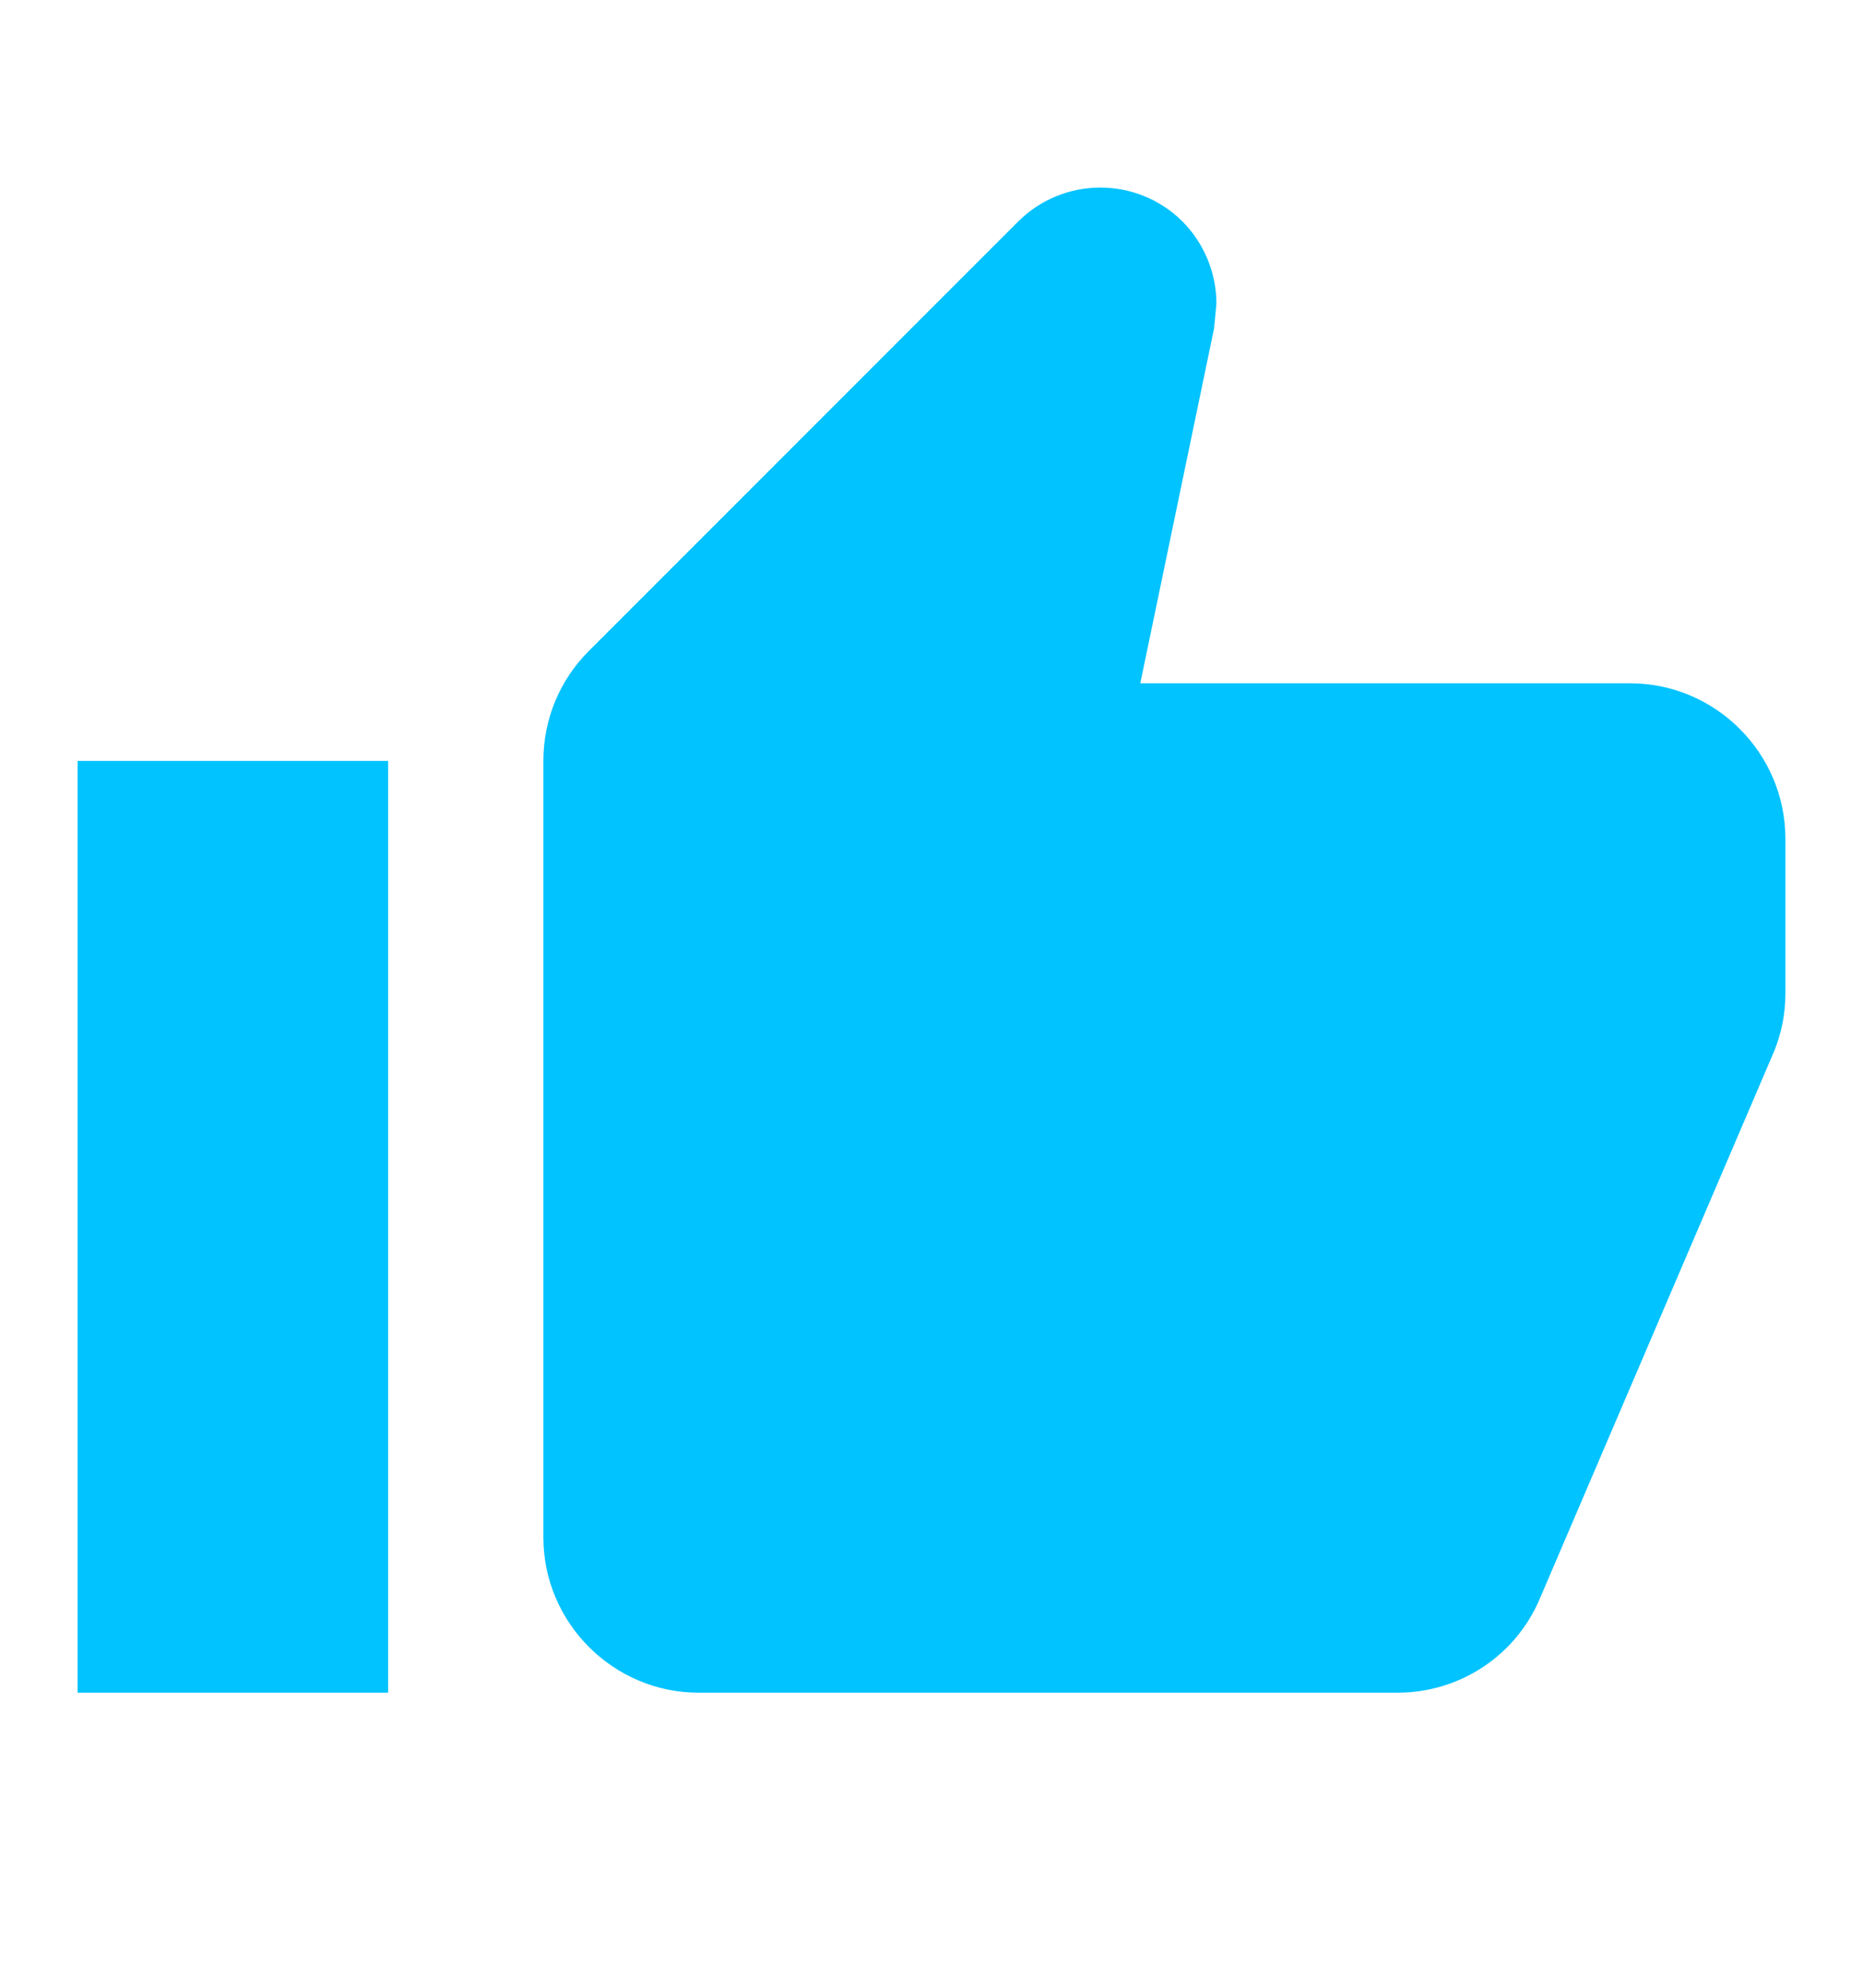 <svg width="15" height="16" viewBox="0 0 15 16" fill="none" xmlns="http://www.w3.org/2000/svg">
<g clip-path="url(#clip0_945_11291)">
<path d="M5.625 13.625H11.25C11.769 13.625 12.213 13.312 12.4 12.863L14.287 8.456C14.344 8.312 14.375 8.162 14.375 8V6.75C14.375 6.062 13.812 5.5 13.125 5.5H9.181L9.775 2.644L9.794 2.444C9.794 2.188 9.688 1.95 9.519 1.781C9.152 1.418 8.562 1.42 8.197 1.784L4.737 5.244C4.513 5.469 4.375 5.781 4.375 6.125V12.375C4.375 13.062 4.938 13.625 5.625 13.625ZM5.625 6.125L8.338 3.413L7.812 5.507C7.654 6.138 8.131 6.75 8.782 6.75H13.125V8L11.25 12.375H5.625V6.125ZM0.625 6.125H3.125V13.625H0.625V6.125Z" fill="#01C3FF"/>
<path d="M9 2.5L8.5 5.5V6.5H13.5V8.5L11.5 13L5.5 12.5V5.5L9 2.5Z" fill="#01C3FF"/>
</g>
<defs>
<clipPath id="clip0_945_11291">
<rect width="15" height="15" fill="white" transform="translate(0 0.5)"/>
</clipPath>
</defs>
</svg>
